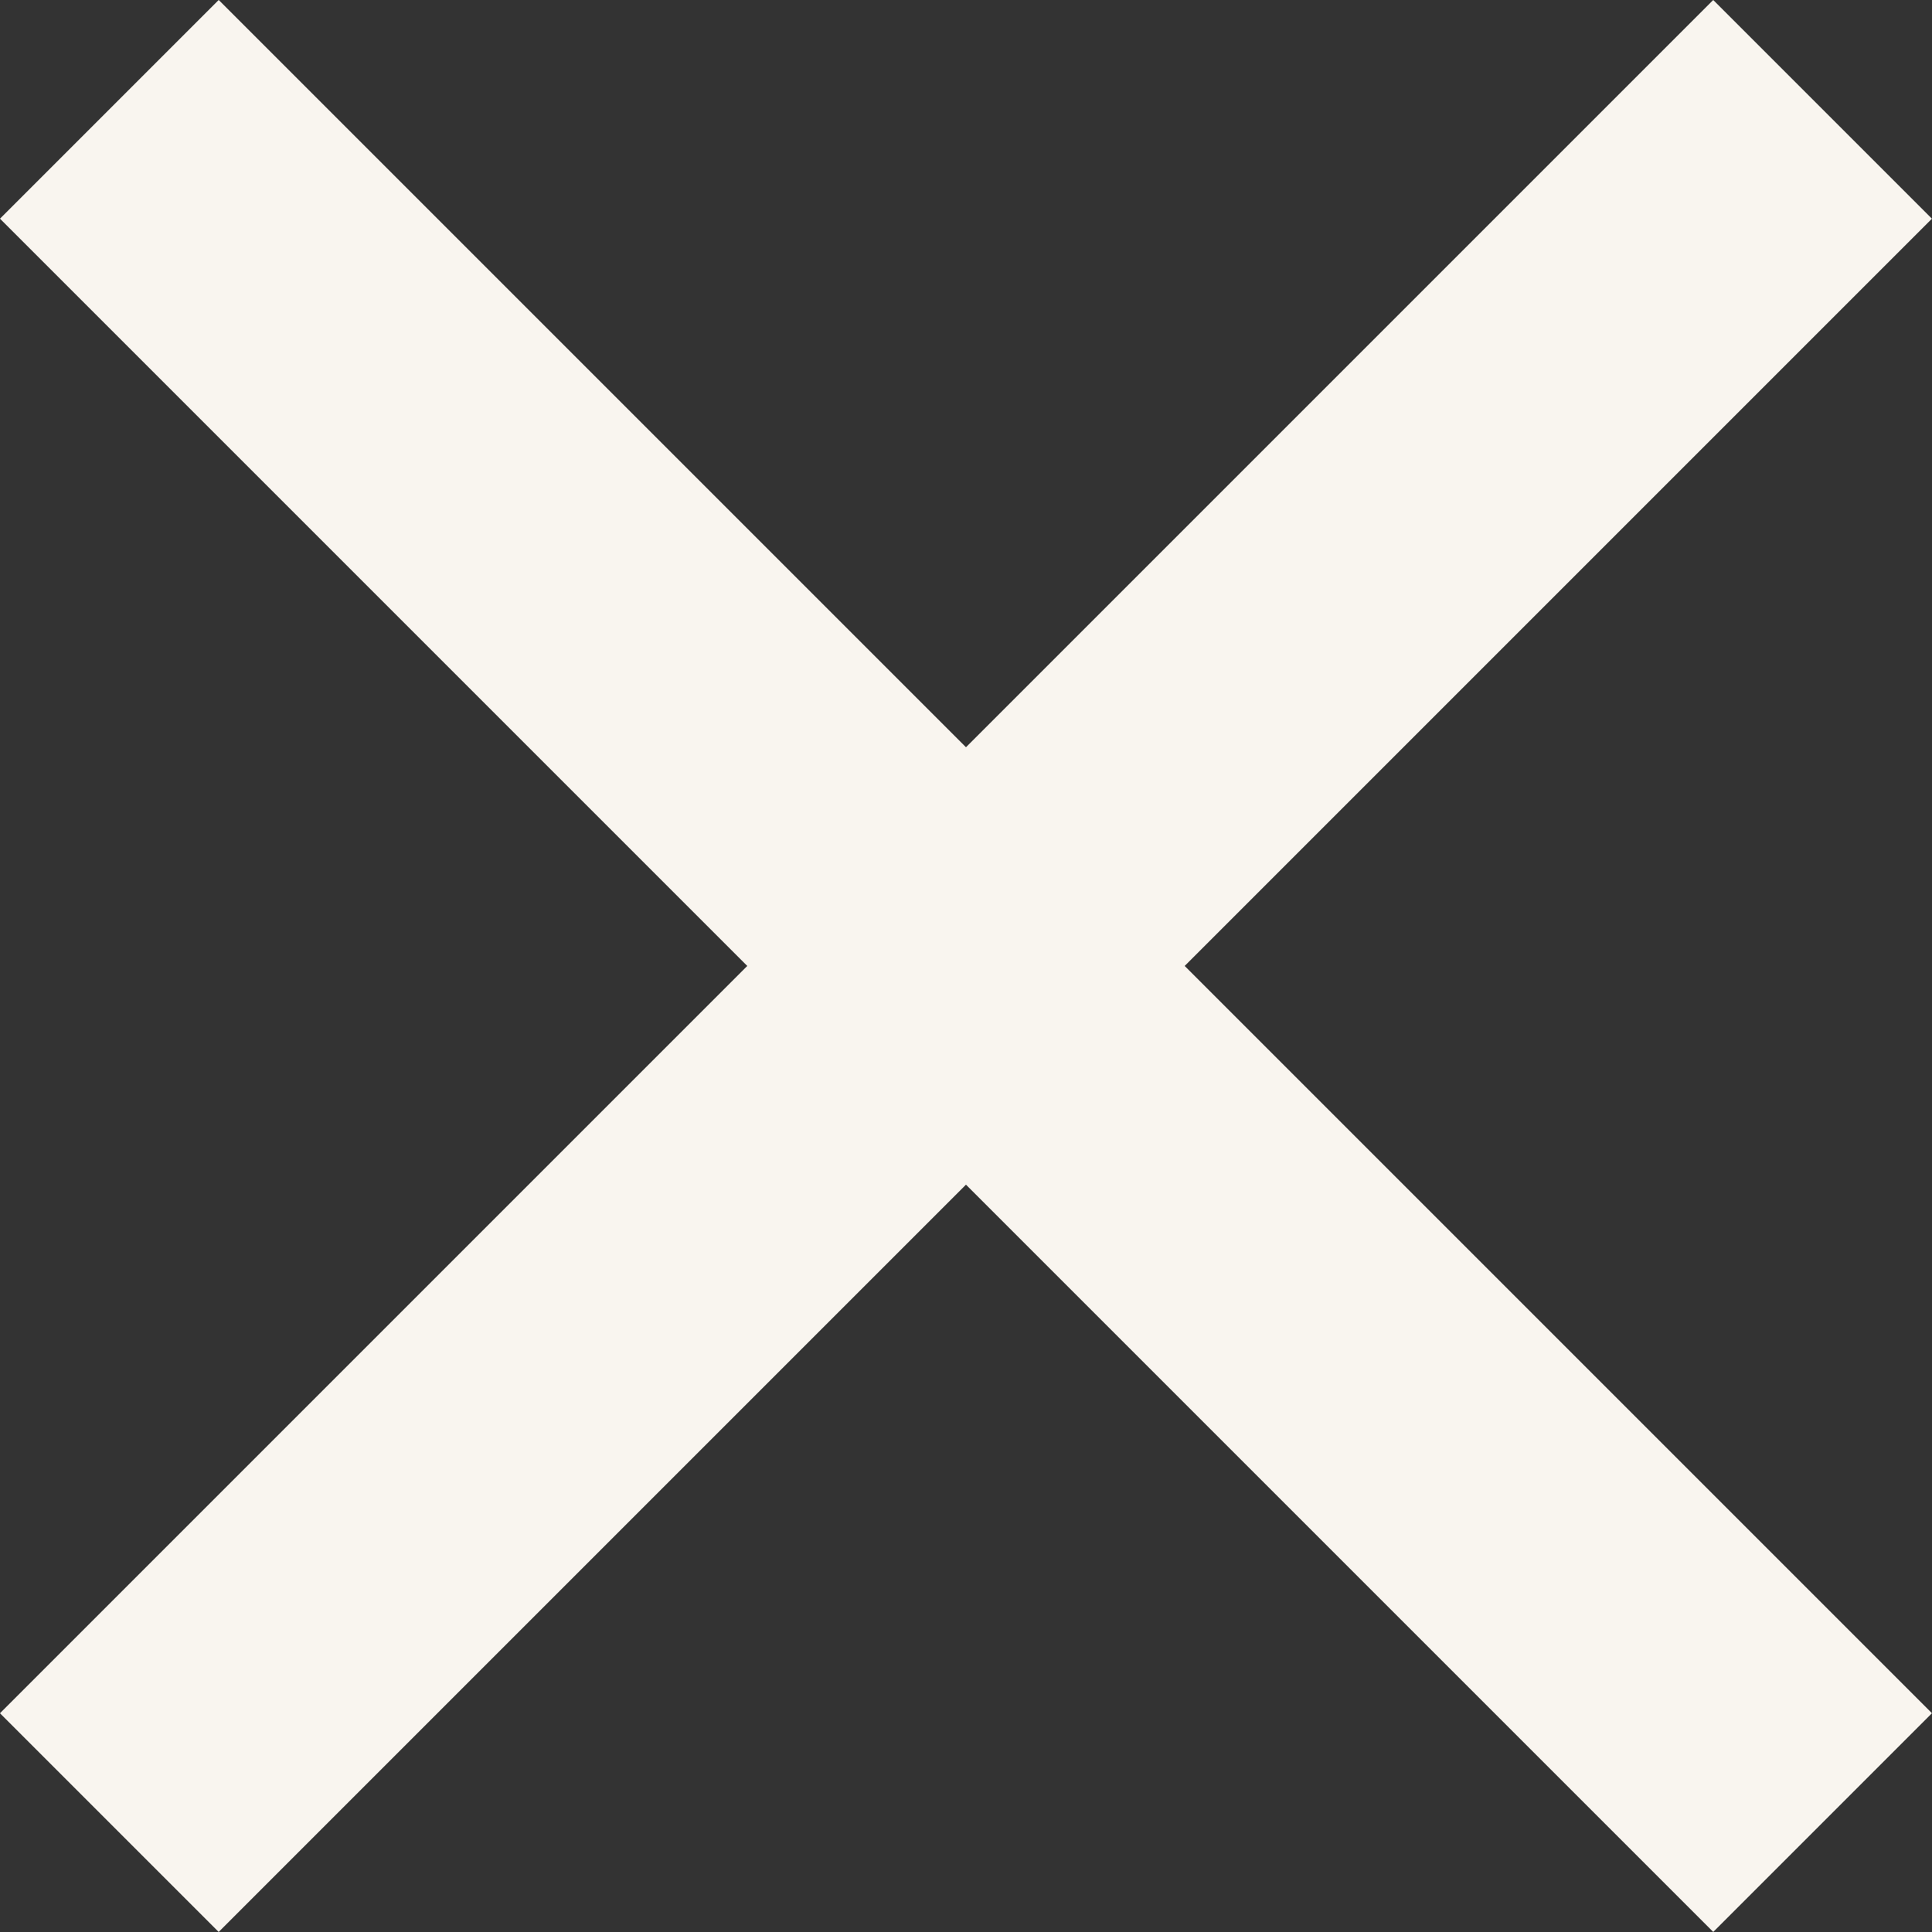 <svg xmlns="http://www.w3.org/2000/svg" viewBox="0 0 37.477 37.477">
  <rect x="0" y="0" width="37.477" height="37.477" fill="#333333" stroke="none"/>
  <defs>
    <style>
      .cls-1 {
        fill: #f9f5ef;
      }
    </style>
  </defs>
  <title>burger-close</title>
  <g id="Layer_2" data-name="Layer 2">
    <g id="Layer_1-2" data-name="Layer 1">
      <g>
        <rect class="cls-1" x="-4.762" y="15.738" width="47" height="6" transform="translate(18.738 -7.762) rotate(45)"/>
        <rect class="cls-1" x="-4.762" y="15.738" width="47" height="6" transform="translate(-7.762 18.738) rotate(-45)"/>
      </g>
    </g>
  </g>
</svg>
